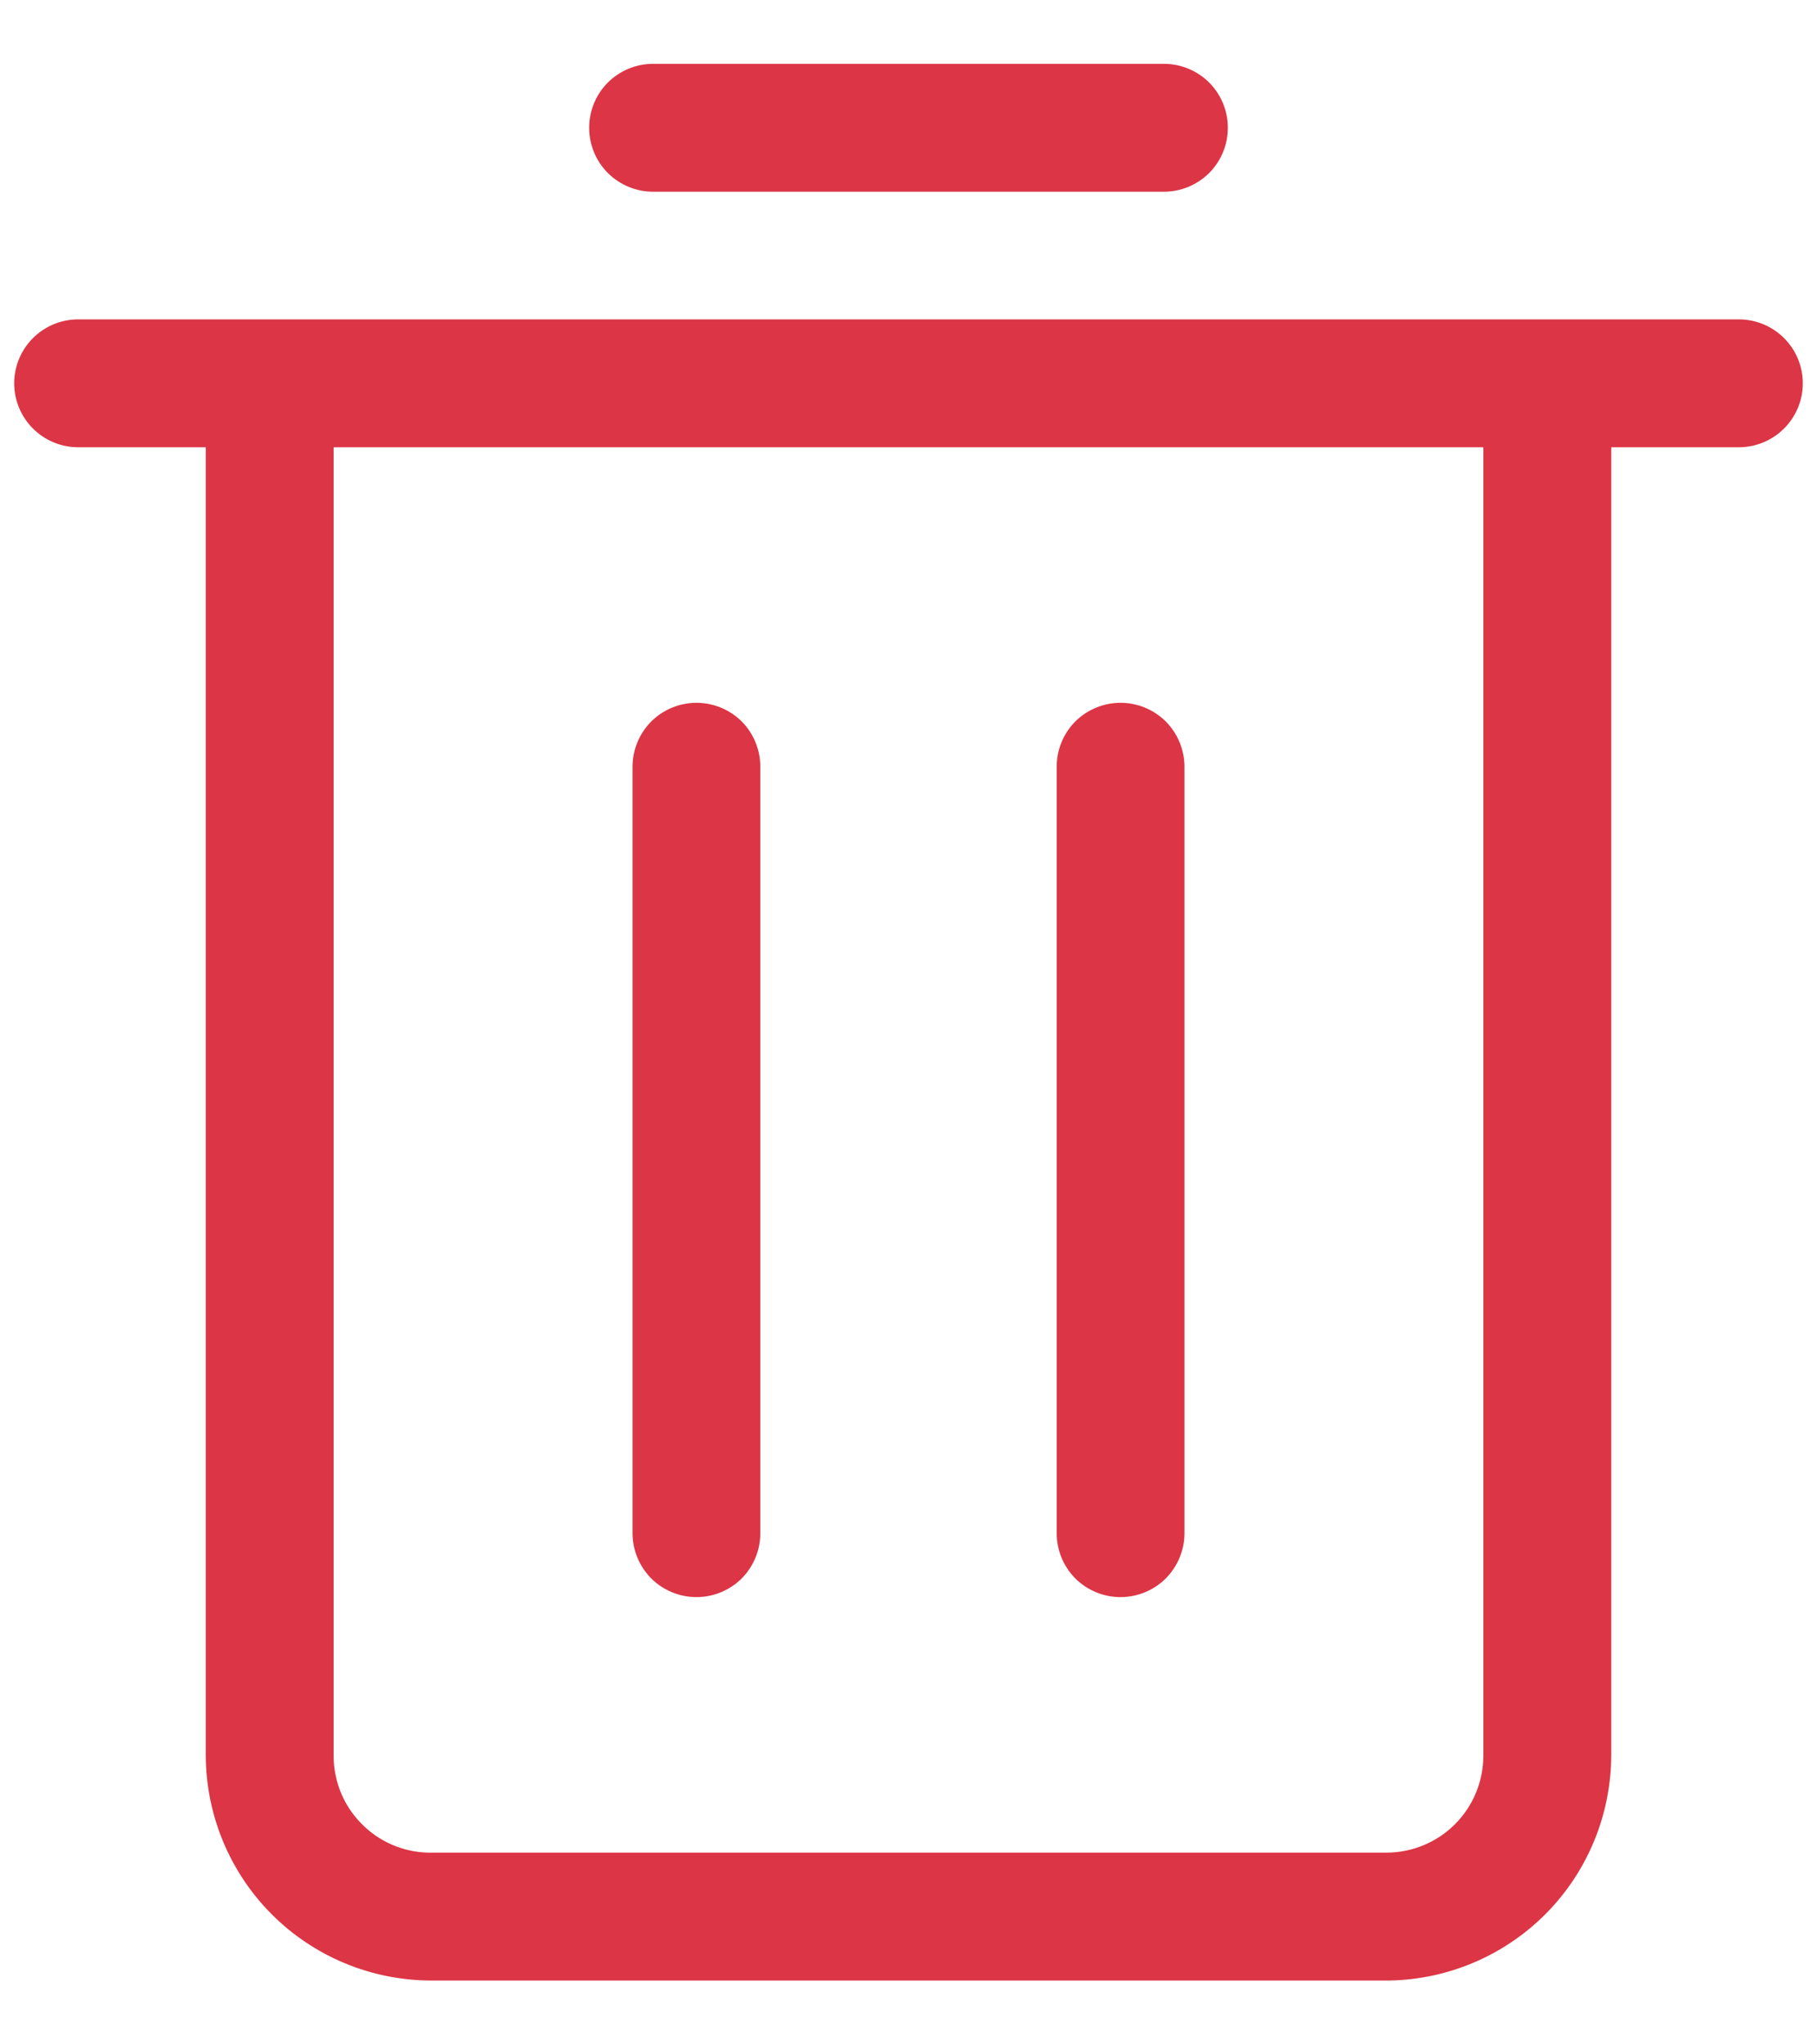 <svg width="16" height="18" viewBox="0 0 16 18" fill="none" xmlns="http://www.w3.org/2000/svg">
<path d="M0.688 3.938H1.812V15.457C1.814 15.982 2.023 16.485 2.394 16.856C2.765 17.227 3.268 17.436 3.792 17.438H12.23C12.751 17.43 13.248 17.218 13.614 16.848C13.98 16.478 14.186 15.978 14.188 15.457V3.938H15.312C15.462 3.938 15.605 3.878 15.71 3.773C15.816 3.667 15.875 3.524 15.875 3.375C15.875 3.226 15.816 3.083 15.71 2.977C15.605 2.872 15.462 2.812 15.312 2.812H0.688C0.538 2.812 0.395 2.872 0.29 2.977C0.184 3.083 0.125 3.226 0.125 3.375C0.125 3.524 0.184 3.667 0.29 3.773C0.395 3.878 0.538 3.938 0.688 3.938ZM13.062 3.938V15.457C13.062 15.684 12.972 15.902 12.812 16.062C12.652 16.222 12.434 16.312 12.207 16.312H3.77C3.547 16.307 3.335 16.214 3.18 16.054C3.024 15.895 2.937 15.68 2.938 15.457V3.938H13.062Z" fill="#dc3545"/>
<path d="M5.75 1.688H10.25C10.399 1.688 10.542 1.628 10.648 1.523C10.753 1.417 10.812 1.274 10.812 1.125C10.812 0.976 10.753 0.833 10.648 0.727C10.542 0.622 10.399 0.562 10.25 0.562H5.75C5.601 0.562 5.458 0.622 5.352 0.727C5.247 0.833 5.188 0.976 5.188 1.125C5.188 1.274 5.247 1.417 5.352 1.523C5.458 1.628 5.601 1.688 5.75 1.688Z" fill="#dc3545"/>
<path d="M6.133 14.062C6.282 14.062 6.425 14.003 6.531 13.898C6.636 13.792 6.695 13.649 6.695 13.5V6.75C6.695 6.601 6.636 6.458 6.531 6.352C6.425 6.247 6.282 6.188 6.133 6.188C5.984 6.188 5.841 6.247 5.735 6.352C5.63 6.458 5.57 6.601 5.57 6.75V13.5C5.57 13.649 5.63 13.792 5.735 13.898C5.841 14.003 5.984 14.062 6.133 14.062Z" fill="#dc3545"/>
<path d="M9.867 14.062C10.016 14.062 10.159 14.003 10.265 13.898C10.37 13.792 10.43 13.649 10.43 13.5V6.75C10.43 6.601 10.37 6.458 10.265 6.352C10.159 6.247 10.016 6.188 9.867 6.188C9.718 6.188 9.575 6.247 9.469 6.352C9.364 6.458 9.305 6.601 9.305 6.75V13.5C9.305 13.649 9.364 13.792 9.469 13.898C9.575 14.003 9.718 14.062 9.867 14.062Z" fill="#dc3545"/>
</svg>
